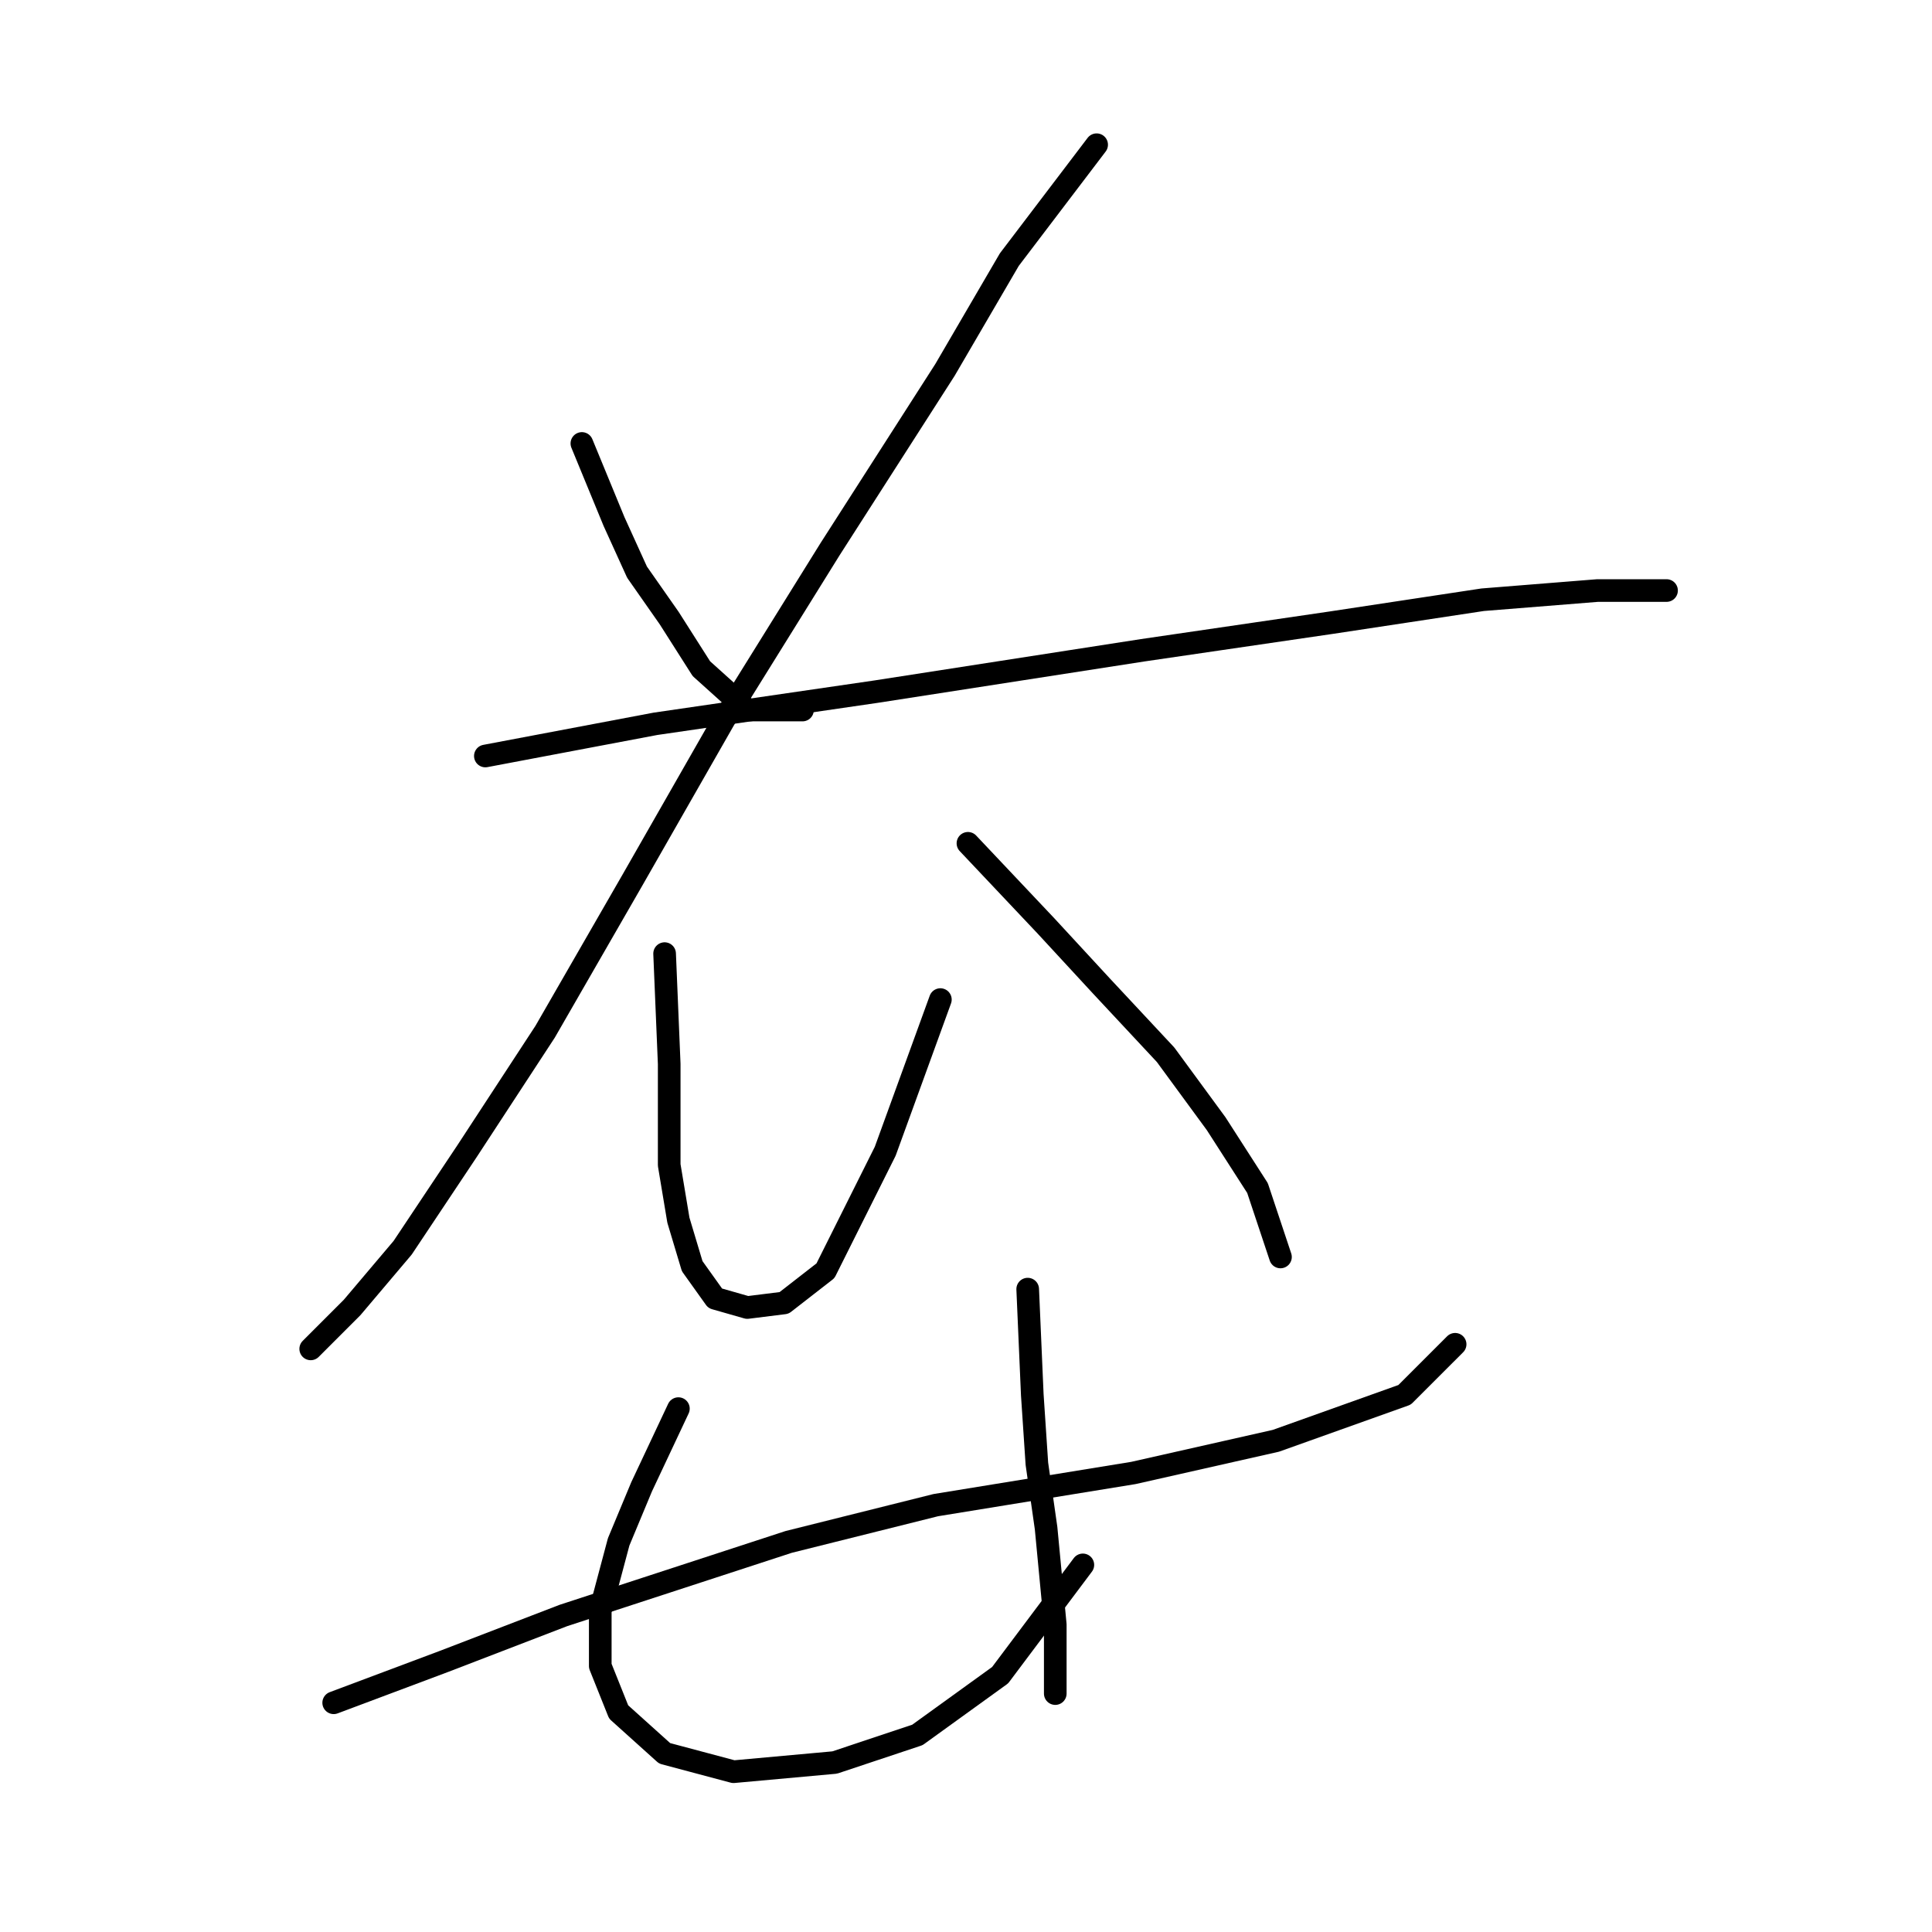 <?xml version="1.0" standalone="no"?>
    <svg width="256" height="256" xmlns="http://www.w3.org/2000/svg" version="1.1">
    <polyline stroke="black" stroke-width="3" stroke-linecap="round" fill="transparent" stroke-linejoin="round" points="77.102 58.761 81.365 69.114 84.41 75.813 88.673 81.903 92.936 88.602 99.026 94.083 106.334 94.083 106.334 94.083 " />
        <polyline stroke="black" stroke-width="3" stroke-linecap="round" fill="transparent" stroke-linejoin="round" points="145.31 19.176 133.739 34.401 125.213 49.017 109.988 72.768 95.981 95.301 83.801 116.616 72.23 136.713 61.877 152.547 53.351 165.336 46.652 173.253 41.171 178.734 41.171 178.734 " />
        <polyline stroke="black" stroke-width="3" stroke-linecap="round" fill="transparent" stroke-linejoin="round" points="64.313 100.173 86.846 95.91 116.078 91.647 151.4 86.166 176.368 82.512 196.465 79.467 211.69 78.249 220.825 78.249 220.825 78.249 " />
        <polyline stroke="black" stroke-width="3" stroke-linecap="round" fill="transparent" stroke-linejoin="round" points="88.064 126.36 88.673 140.976 88.673 147.066 88.673 154.374 89.891 161.682 91.718 167.772 94.763 172.035 99.026 173.253 103.898 172.644 109.379 168.381 117.296 152.547 124.604 132.45 124.604 132.45 " />
        <polyline stroke="black" stroke-width="3" stroke-linecap="round" fill="transparent" stroke-linejoin="round" points="128.258 111.744 138.611 122.706 145.919 130.623 154.445 139.758 161.144 148.893 166.625 157.419 169.669 166.554 169.669 166.554 " />
        <polyline stroke="black" stroke-width="3" stroke-linecap="round" fill="transparent" stroke-linejoin="round" points="44.216 225.626 58.832 220.145 74.666 214.055 104.507 204.311 123.995 199.439 150.182 195.176 169.061 190.913 186.112 184.823 192.811 178.125 192.811 178.125 " />
        <polyline stroke="black" stroke-width="3" stroke-linecap="round" fill="transparent" stroke-linejoin="round" points="89.891 186.65 85.019 197.003 81.974 204.311 79.538 213.446 79.538 220.754 81.974 226.844 88.064 232.325 97.199 234.761 110.597 233.543 121.559 229.889 132.521 221.972 143.483 207.356 143.483 207.356 " />
        <polyline stroke="black" stroke-width="3" stroke-linecap="round" fill="transparent" stroke-linejoin="round" points="136.175 170.817 136.784 184.823 137.393 193.958 138.611 202.484 139.829 215.273 139.829 224.408 139.829 224.408 " />
        </svg>